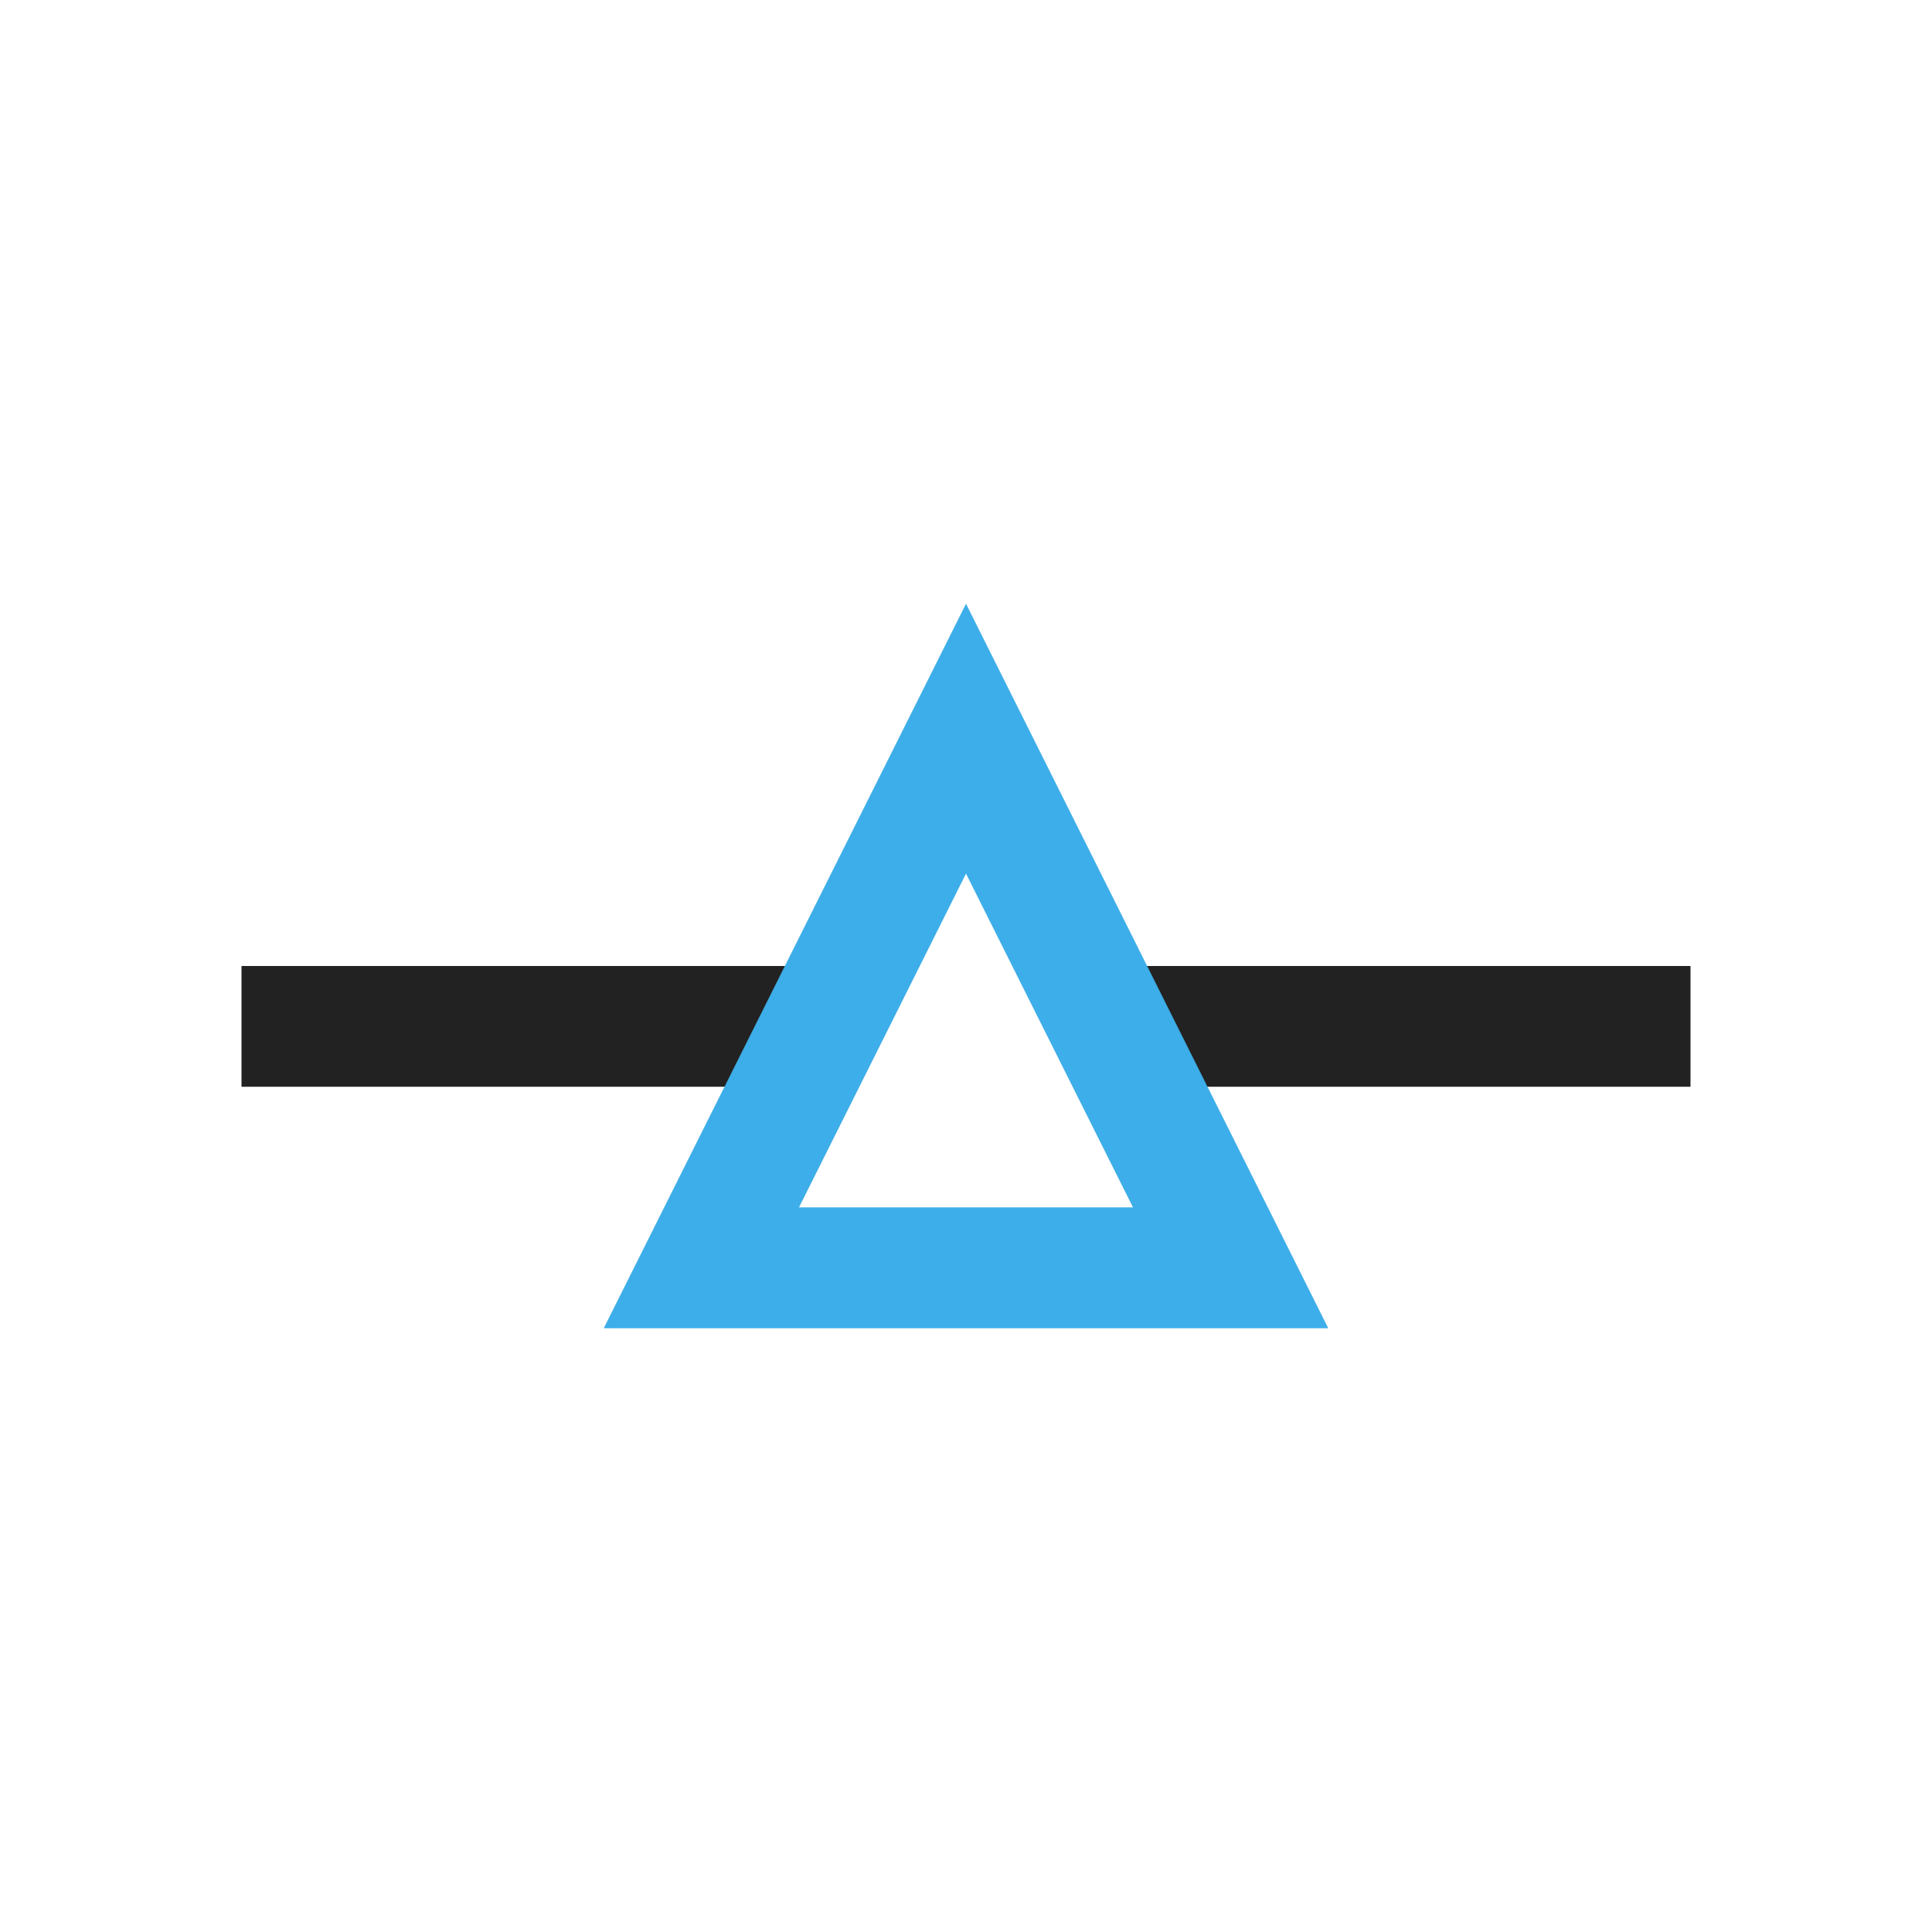 <svg xmlns="http://www.w3.org/2000/svg" viewBox="0 0 16 16">
  <defs id="defs3051">
    <style type="text/css" id="current-color-scheme">
      .ColorScheme-Text {
        color:#222222;
      }
      .ColorScheme-Highlight {
        color:#3daee9;
      }
      </style>
  </defs>
  <path 
        style="fill:currentColor;fill-opacity:1;stroke:none"
        d="M 2,8 2,9 7,9 7,8 Z m 7,0 0,1 5,0 0,-1 z"
        class="ColorScheme-Text"
        />
  <path
        style="fill:currentColor;fill-opacity:1;stroke:none"
        d="m 8,5 -3,6 6,0 z m 0,2.235 1.383,2.764 -2.766,0 z"
        class="ColorScheme-Highlight"
      />
</svg>
